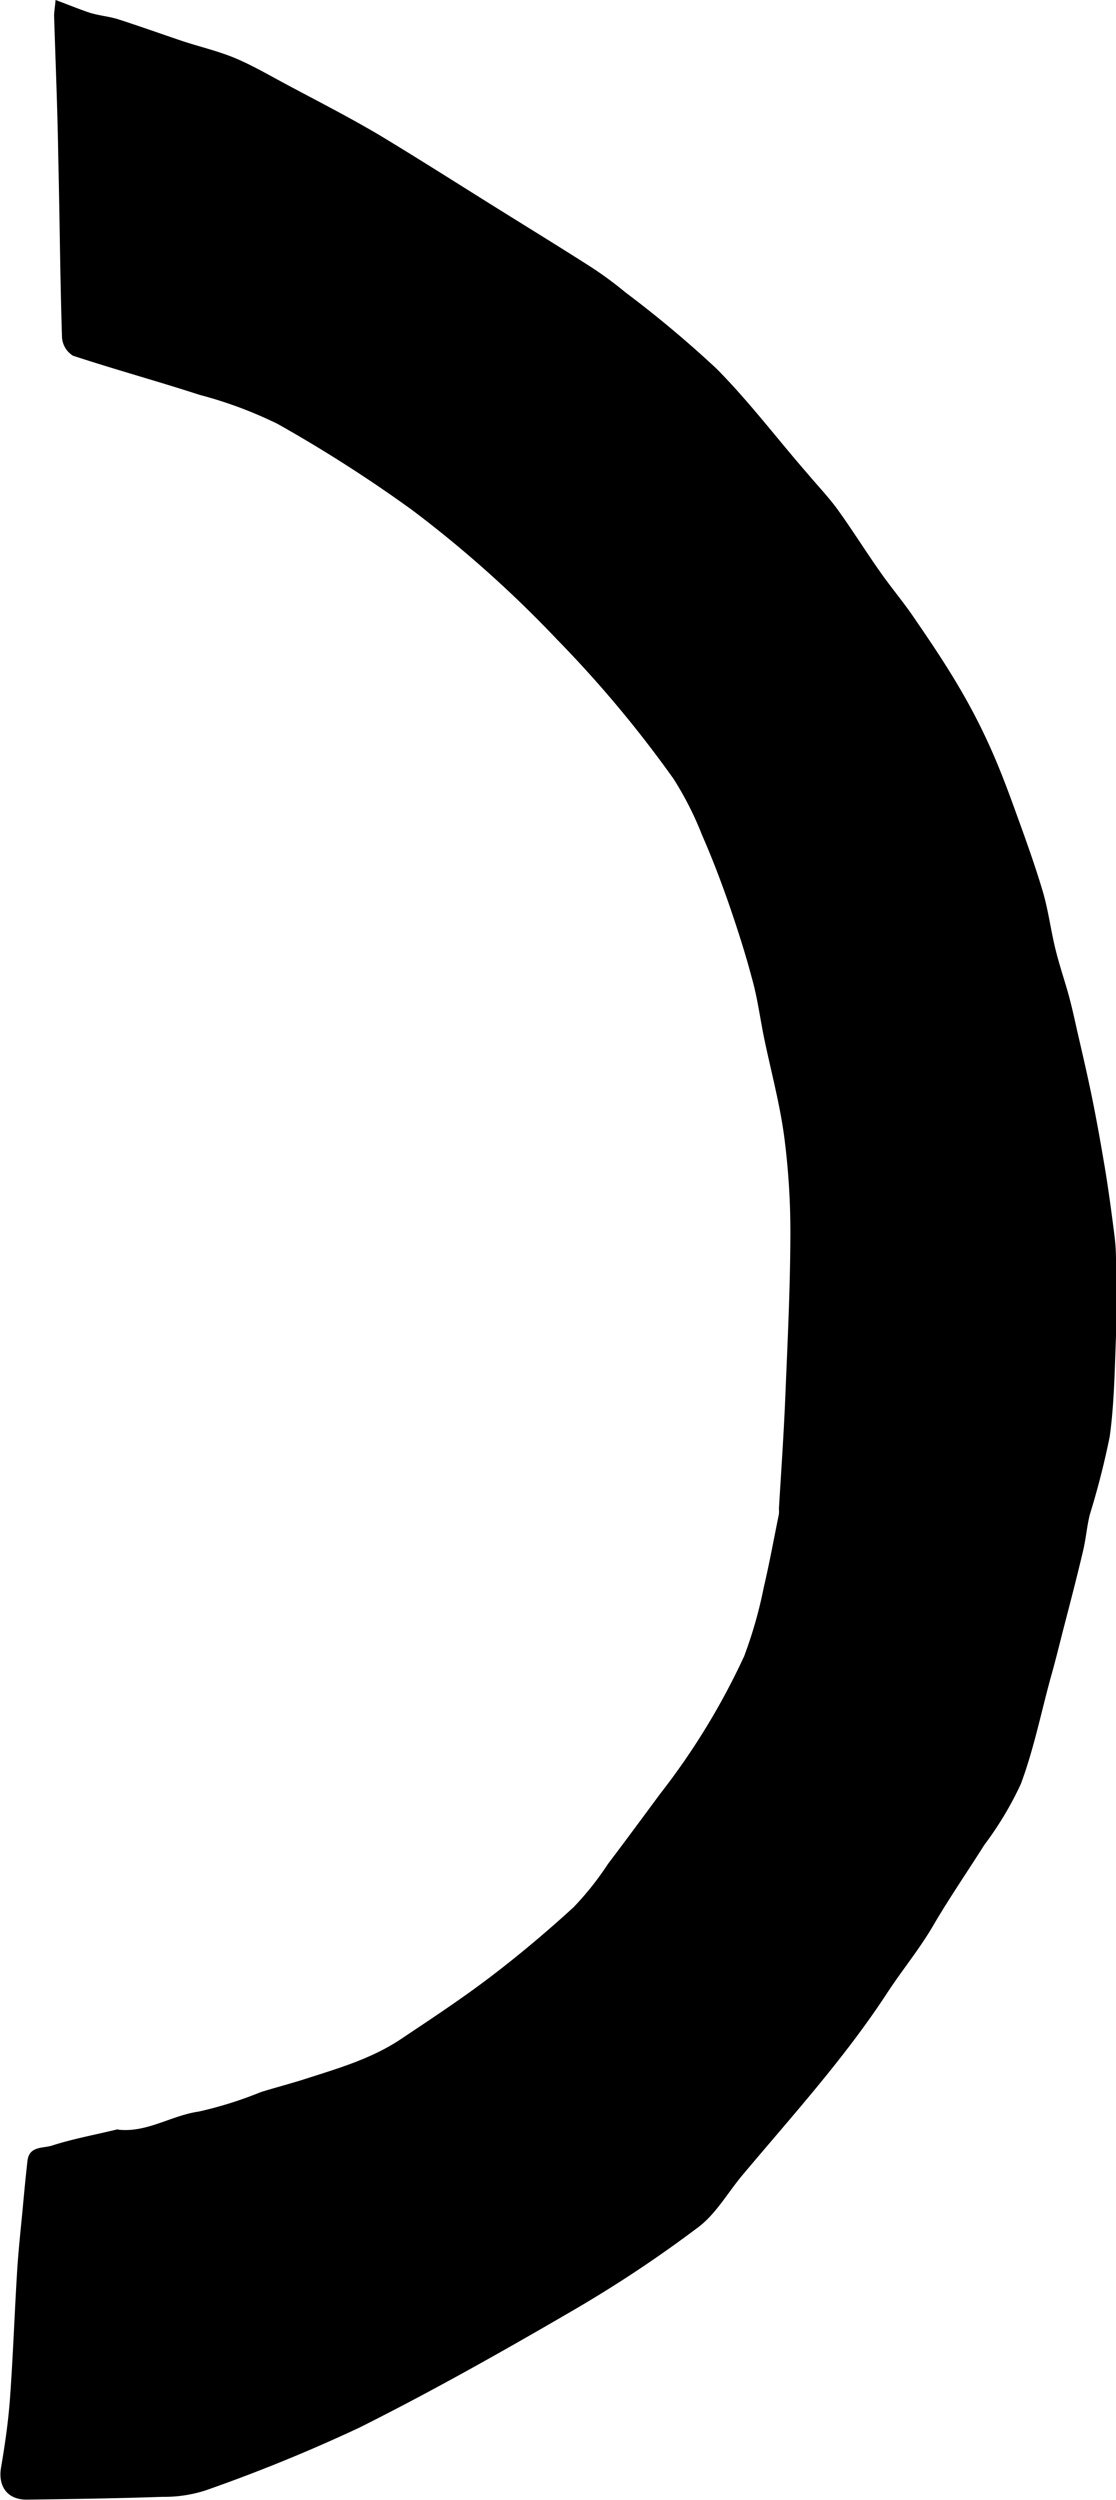 <svg xmlns="http://www.w3.org/2000/svg" viewBox="0 0 91.78 205.44"><g id="Layer_2" data-name="Layer 2"><g id="Layer_1-2" data-name="Layer 1"><path d="M4.57,0c1,.37,1.83.71,2.67,1S9,1.34,9.8,1.61c1.77.57,3.52,1.2,5.28,1.79,1.41.46,2.87.8,4.24,1.37s2.77,1.38,4.13,2.11c2.63,1.41,5.29,2.76,7.85,4.28,3.31,2,6.54,4.06,9.8,6.09,2.55,1.59,5.11,3.16,7.64,4.78a30.86,30.86,0,0,1,2.7,2,91.79,91.79,0,0,1,7.48,6.26c2.7,2.72,5,5.78,7.55,8.7.84,1,1.74,1.93,2.5,3,1.18,1.64,2.25,3.36,3.41,5,.93,1.33,2,2.58,2.89,3.92,1.23,1.79,2.45,3.6,3.55,5.47a49.66,49.66,0,0,1,2.6,5c.8,1.77,1.48,3.59,2.14,5.42.78,2.14,1.55,4.28,2.2,6.46.44,1.49.64,3.06,1,4.57s.79,2.7,1.16,4.06c.24.9.44,1.8.64,2.7.44,1.92.89,3.83,1.28,5.76s.69,3.64,1,5.47.56,3.73.8,5.6a17,17,0,0,1,.14,2.37c0,2,0,4,0,6-.11,2.76-.14,5.55-.52,8.28a65.57,65.57,0,0,1-1.63,6.38c-.25,1-.32,2-.56,3-.53,2.26-1.12,4.5-1.7,6.74-.32,1.27-.64,2.55-1,3.81-.78,2.88-1.38,5.83-2.42,8.61a27.8,27.8,0,0,1-3,5c-1.37,2.17-2.83,4.29-4.13,6.5-1.15,2-2.59,3.73-3.83,5.62-3.51,5.38-7.82,10.12-11.92,15-1.21,1.44-2.18,3.19-3.64,4.29a103.91,103.91,0,0,1-10.15,6.75c-5.82,3.39-11.7,6.71-17.72,9.72a134,134,0,0,1-12.65,5.16,11,11,0,0,1-3.55.53c-3.72.13-7.44.18-11.17.23-1.59,0-2.37-1.09-2.1-2.66.32-1.87.59-3.75.73-5.64.25-3.44.37-6.89.58-10.33.1-1.68.28-3.36.44-5,.13-1.41.26-2.82.42-4.22.15-1.25,1.33-1,2.06-1.26,1.7-.54,3.48-.87,5.22-1.29.07,0,.14-.06.21,0,2.36.25,4.34-1.17,6.6-1.49a32,32,0,0,0,5.1-1.6c1.13-.35,2.27-.65,3.4-1,2.79-.9,5.65-1.7,8.13-3.36s4.93-3.27,7.29-5.06,4.69-3.75,6.9-5.77A24.52,24.52,0,0,0,50,153.17c1.45-1.91,2.87-3.84,4.29-5.76a57.78,57.78,0,0,0,6.91-11.31,36.36,36.36,0,0,0,1.62-5.69c.47-2,.83-4,1.24-6a3.44,3.44,0,0,0,0-.45c.18-3,.39-6,.52-9.08.18-4.39.4-8.79.42-13.19a60.7,60.7,0,0,0-.51-8.31c-.37-2.74-1.1-5.42-1.66-8.13-.33-1.62-.54-3.28-1-4.89-.55-2.08-1.22-4.14-1.92-6.17-.66-1.88-1.37-3.74-2.17-5.56A26.81,26.81,0,0,0,55.39,64a95.72,95.72,0,0,0-9.57-11.44A96,96,0,0,0,33.89,41.91a115.37,115.37,0,0,0-11.07-7.08,34.32,34.32,0,0,0-6.4-2.38C13,31.34,9.47,30.37,6,29.23a1.92,1.92,0,0,1-.9-1.49c-.16-5-.19-9.93-.31-14.9C4.73,9,4.57,5.18,4.45,1.35,4.44,1.05,4.5.76,4.57,0Z"/></g></g></svg>